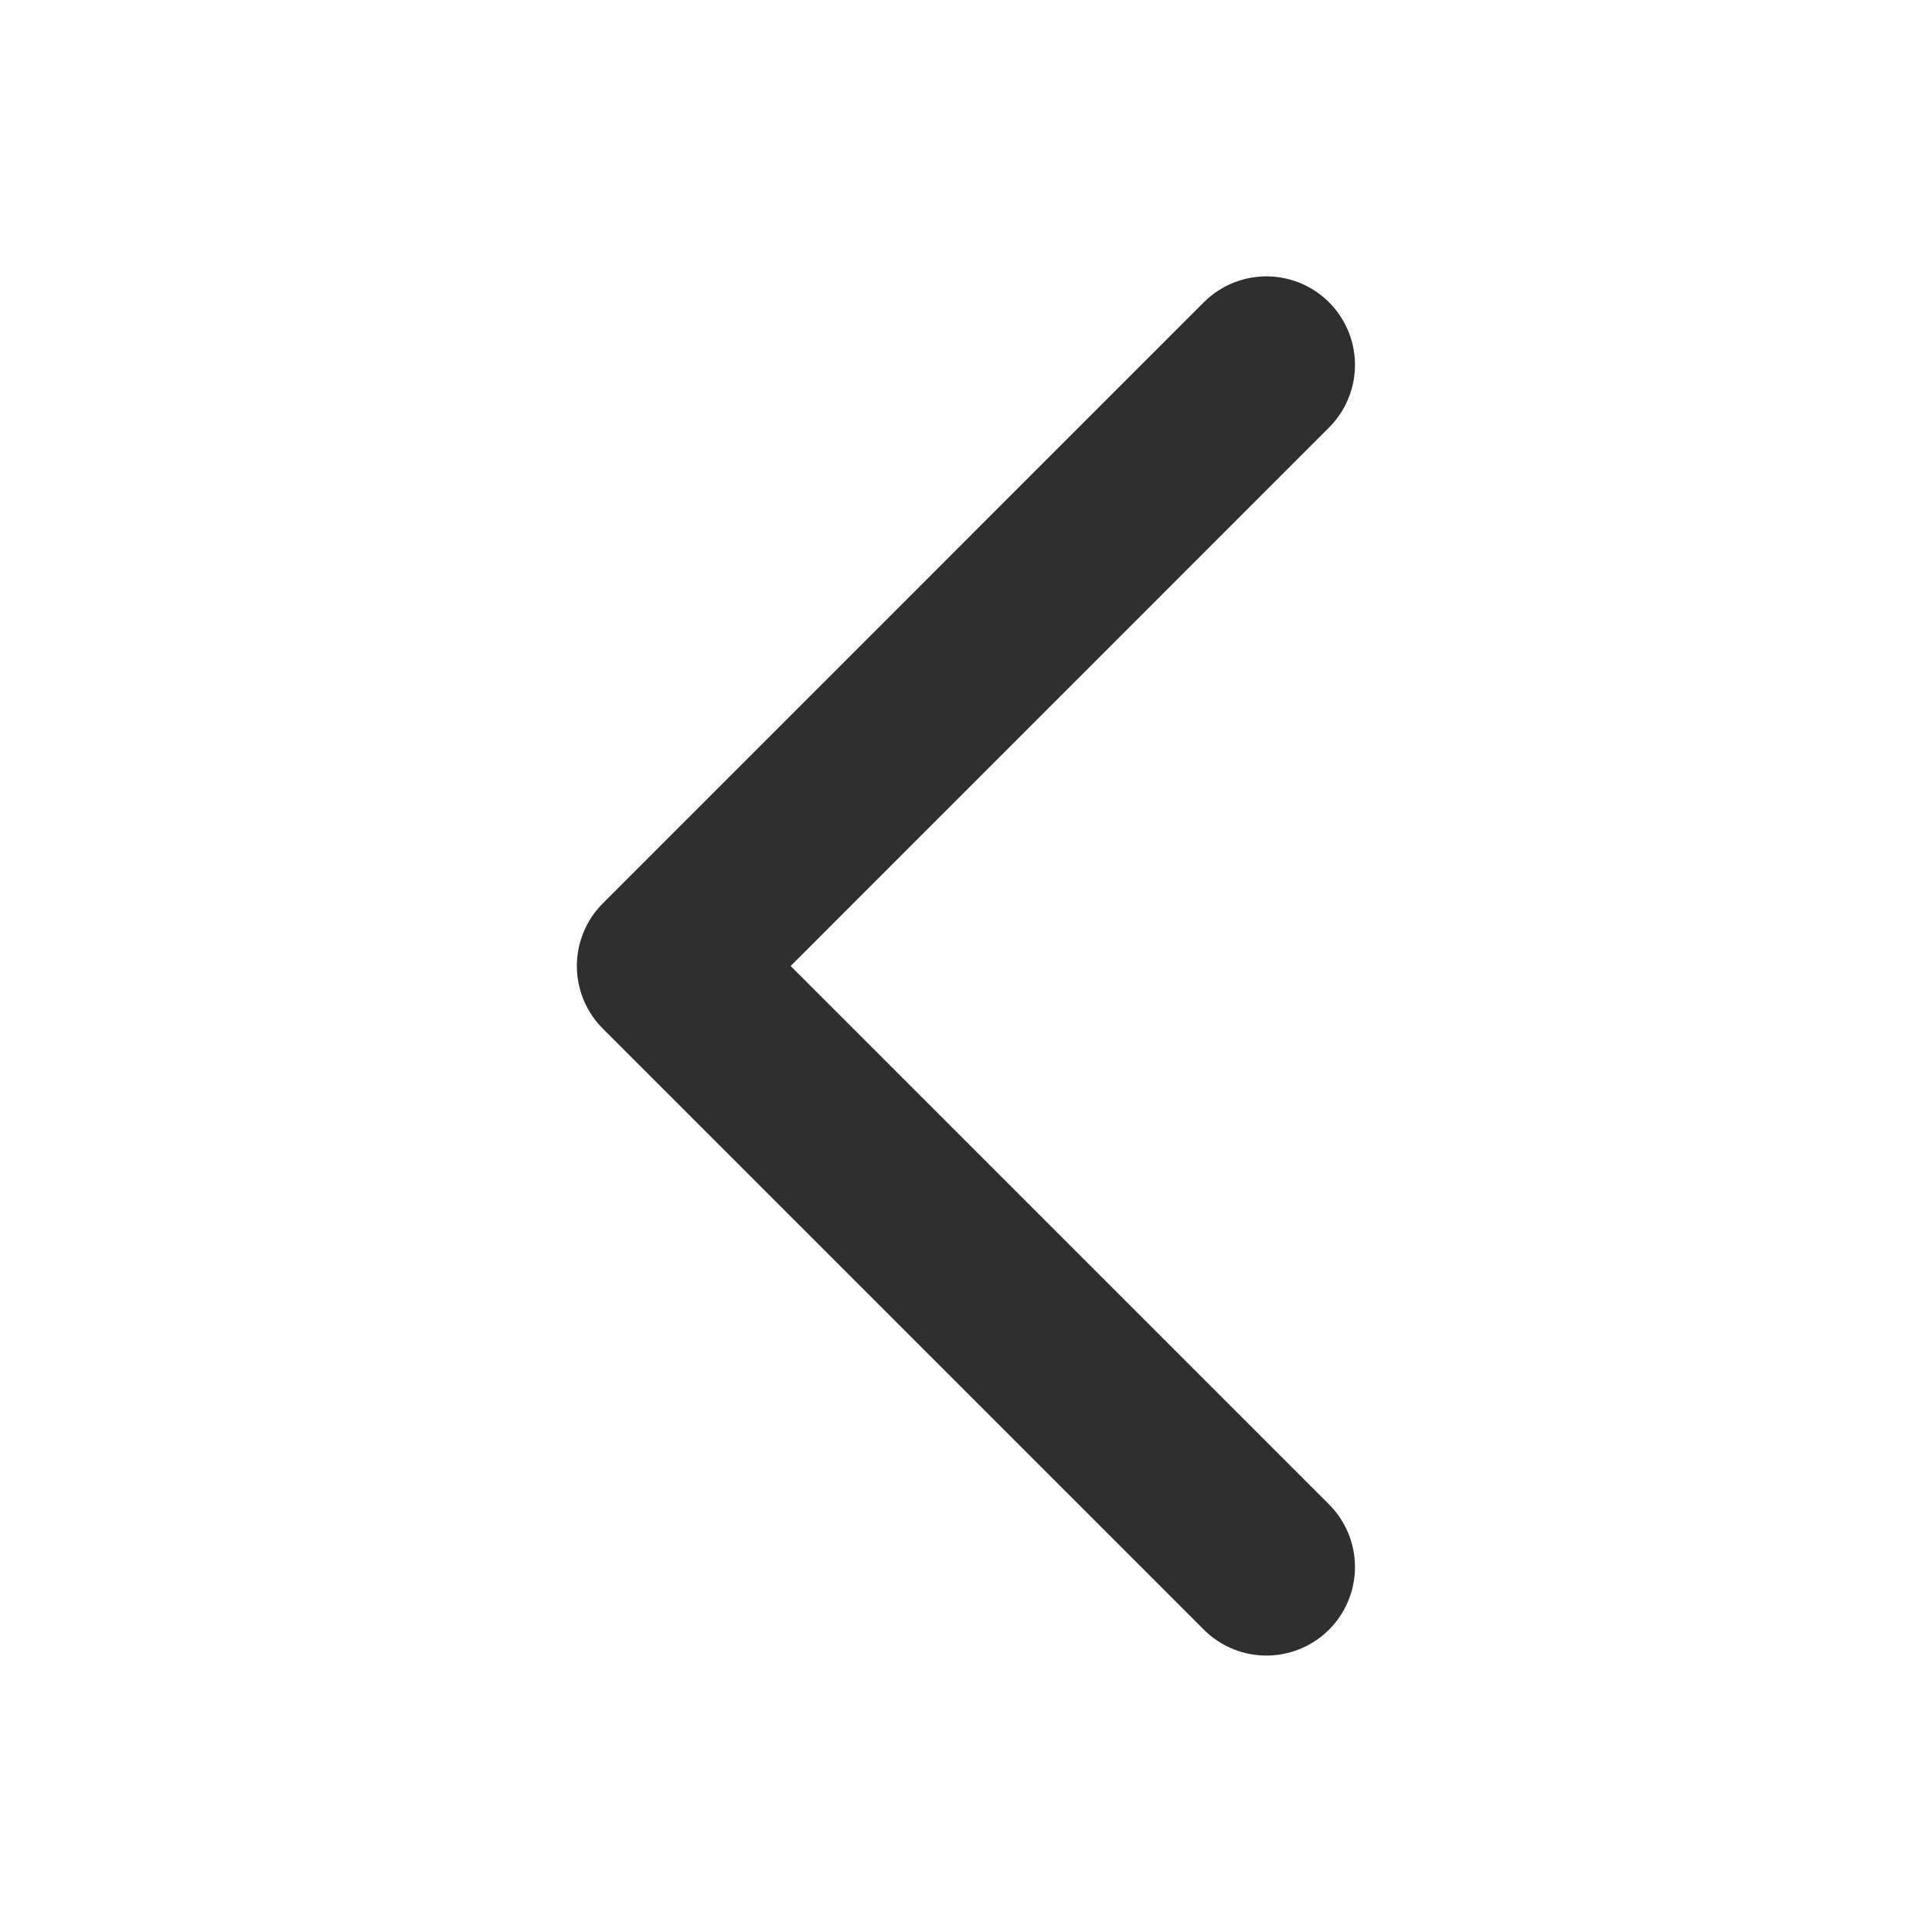 <svg width="24" height="24" viewBox="0 0 24 24" fill="none" xmlns="http://www.w3.org/2000/svg">
<g id="Frame 11136">
<path id="Vector" d="M15.732 4.533L8.266 12L15.732 19.466" stroke="#2F2F2F" stroke-width="2.2" stroke-linecap="round" stroke-linejoin="round"/>
</g>
</svg>
